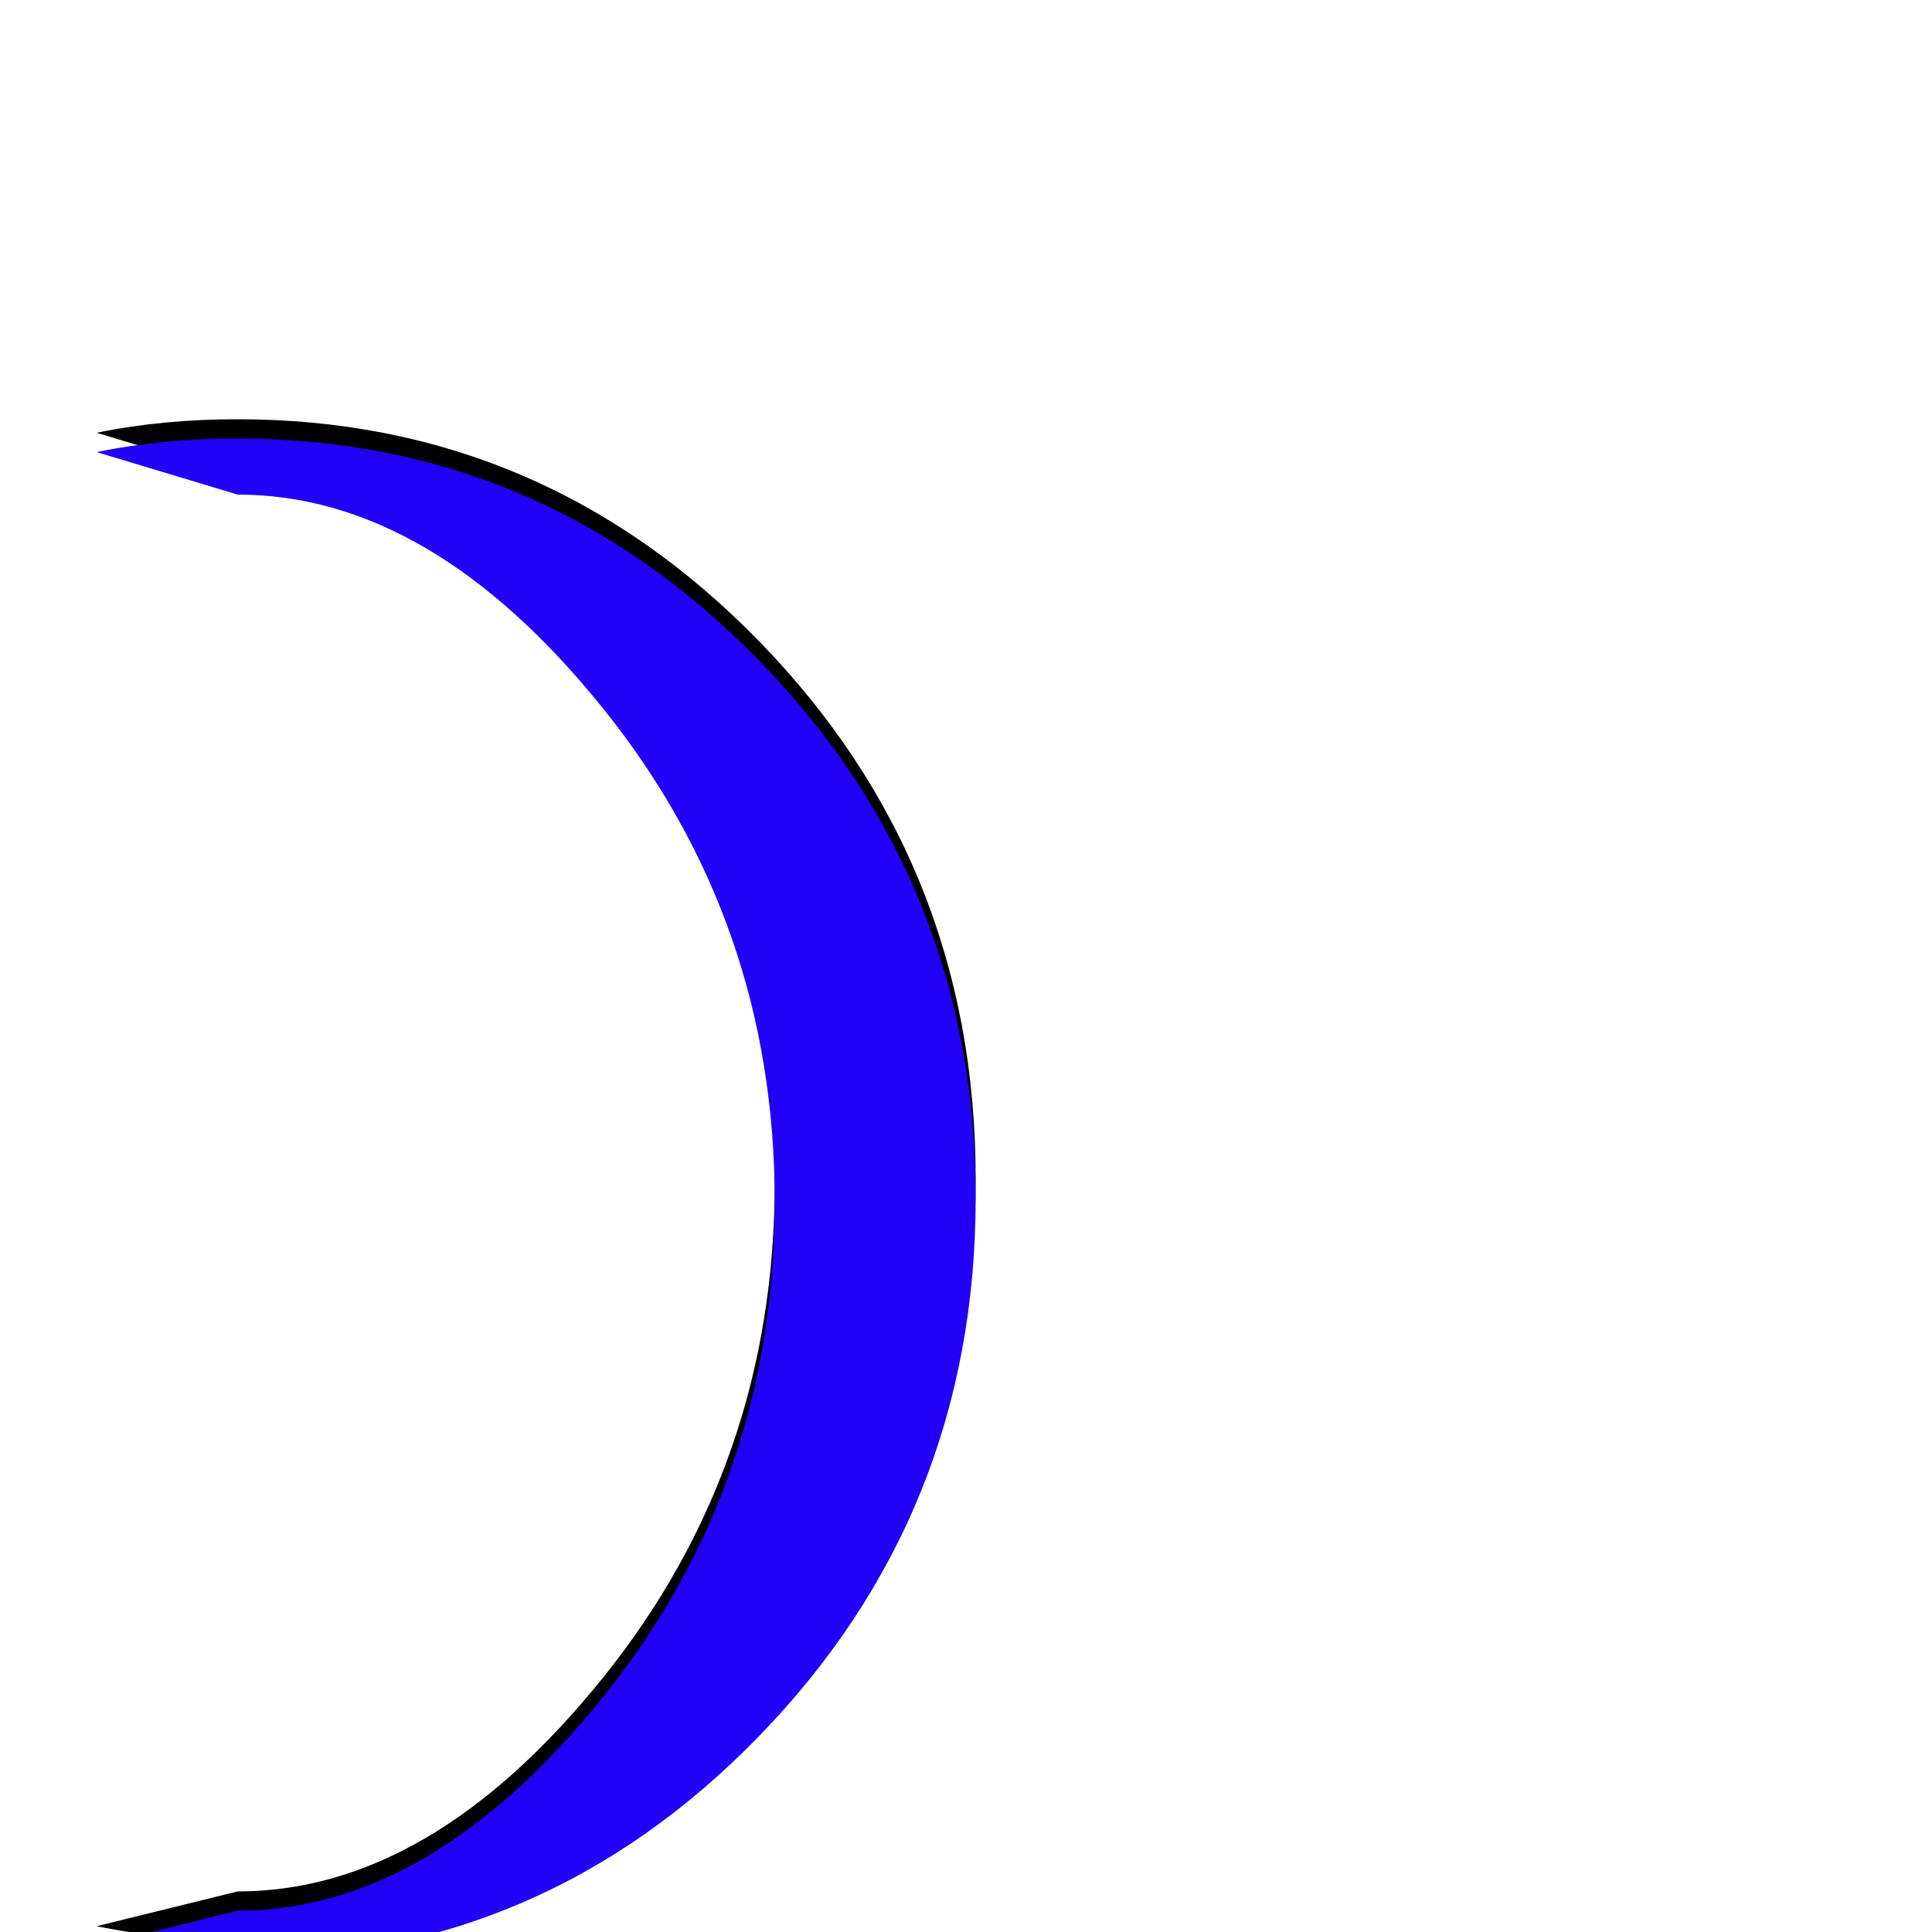 <svg xmlns="http://www.w3.org/2000/svg" viewBox="0 -1000 1000 1000">
	<path fill="#000000" d="M123 -754L50 -776Q84 -783 123 -783Q281 -783 393 -668Q505 -553 505 -390Q505 -227 393 -111.5Q281 4 123 4Q84 4 50 -3L123 -21Q223 -21 312 -131.5Q401 -242 401 -388Q401 -533 312 -643.5Q223 -754 123 -754Z"/>
	<path fill="#2200f5" d="M123 -744L50 -766Q84 -773 123 -773Q281 -773 393 -658Q505 -543 505 -380Q505 -217 393 -101.5Q281 14 123 14Q84 14 50 7L123 -11Q223 -11 312 -121.5Q401 -232 401 -378Q401 -523 312 -633.5Q223 -744 123 -744Z"/>
</svg>